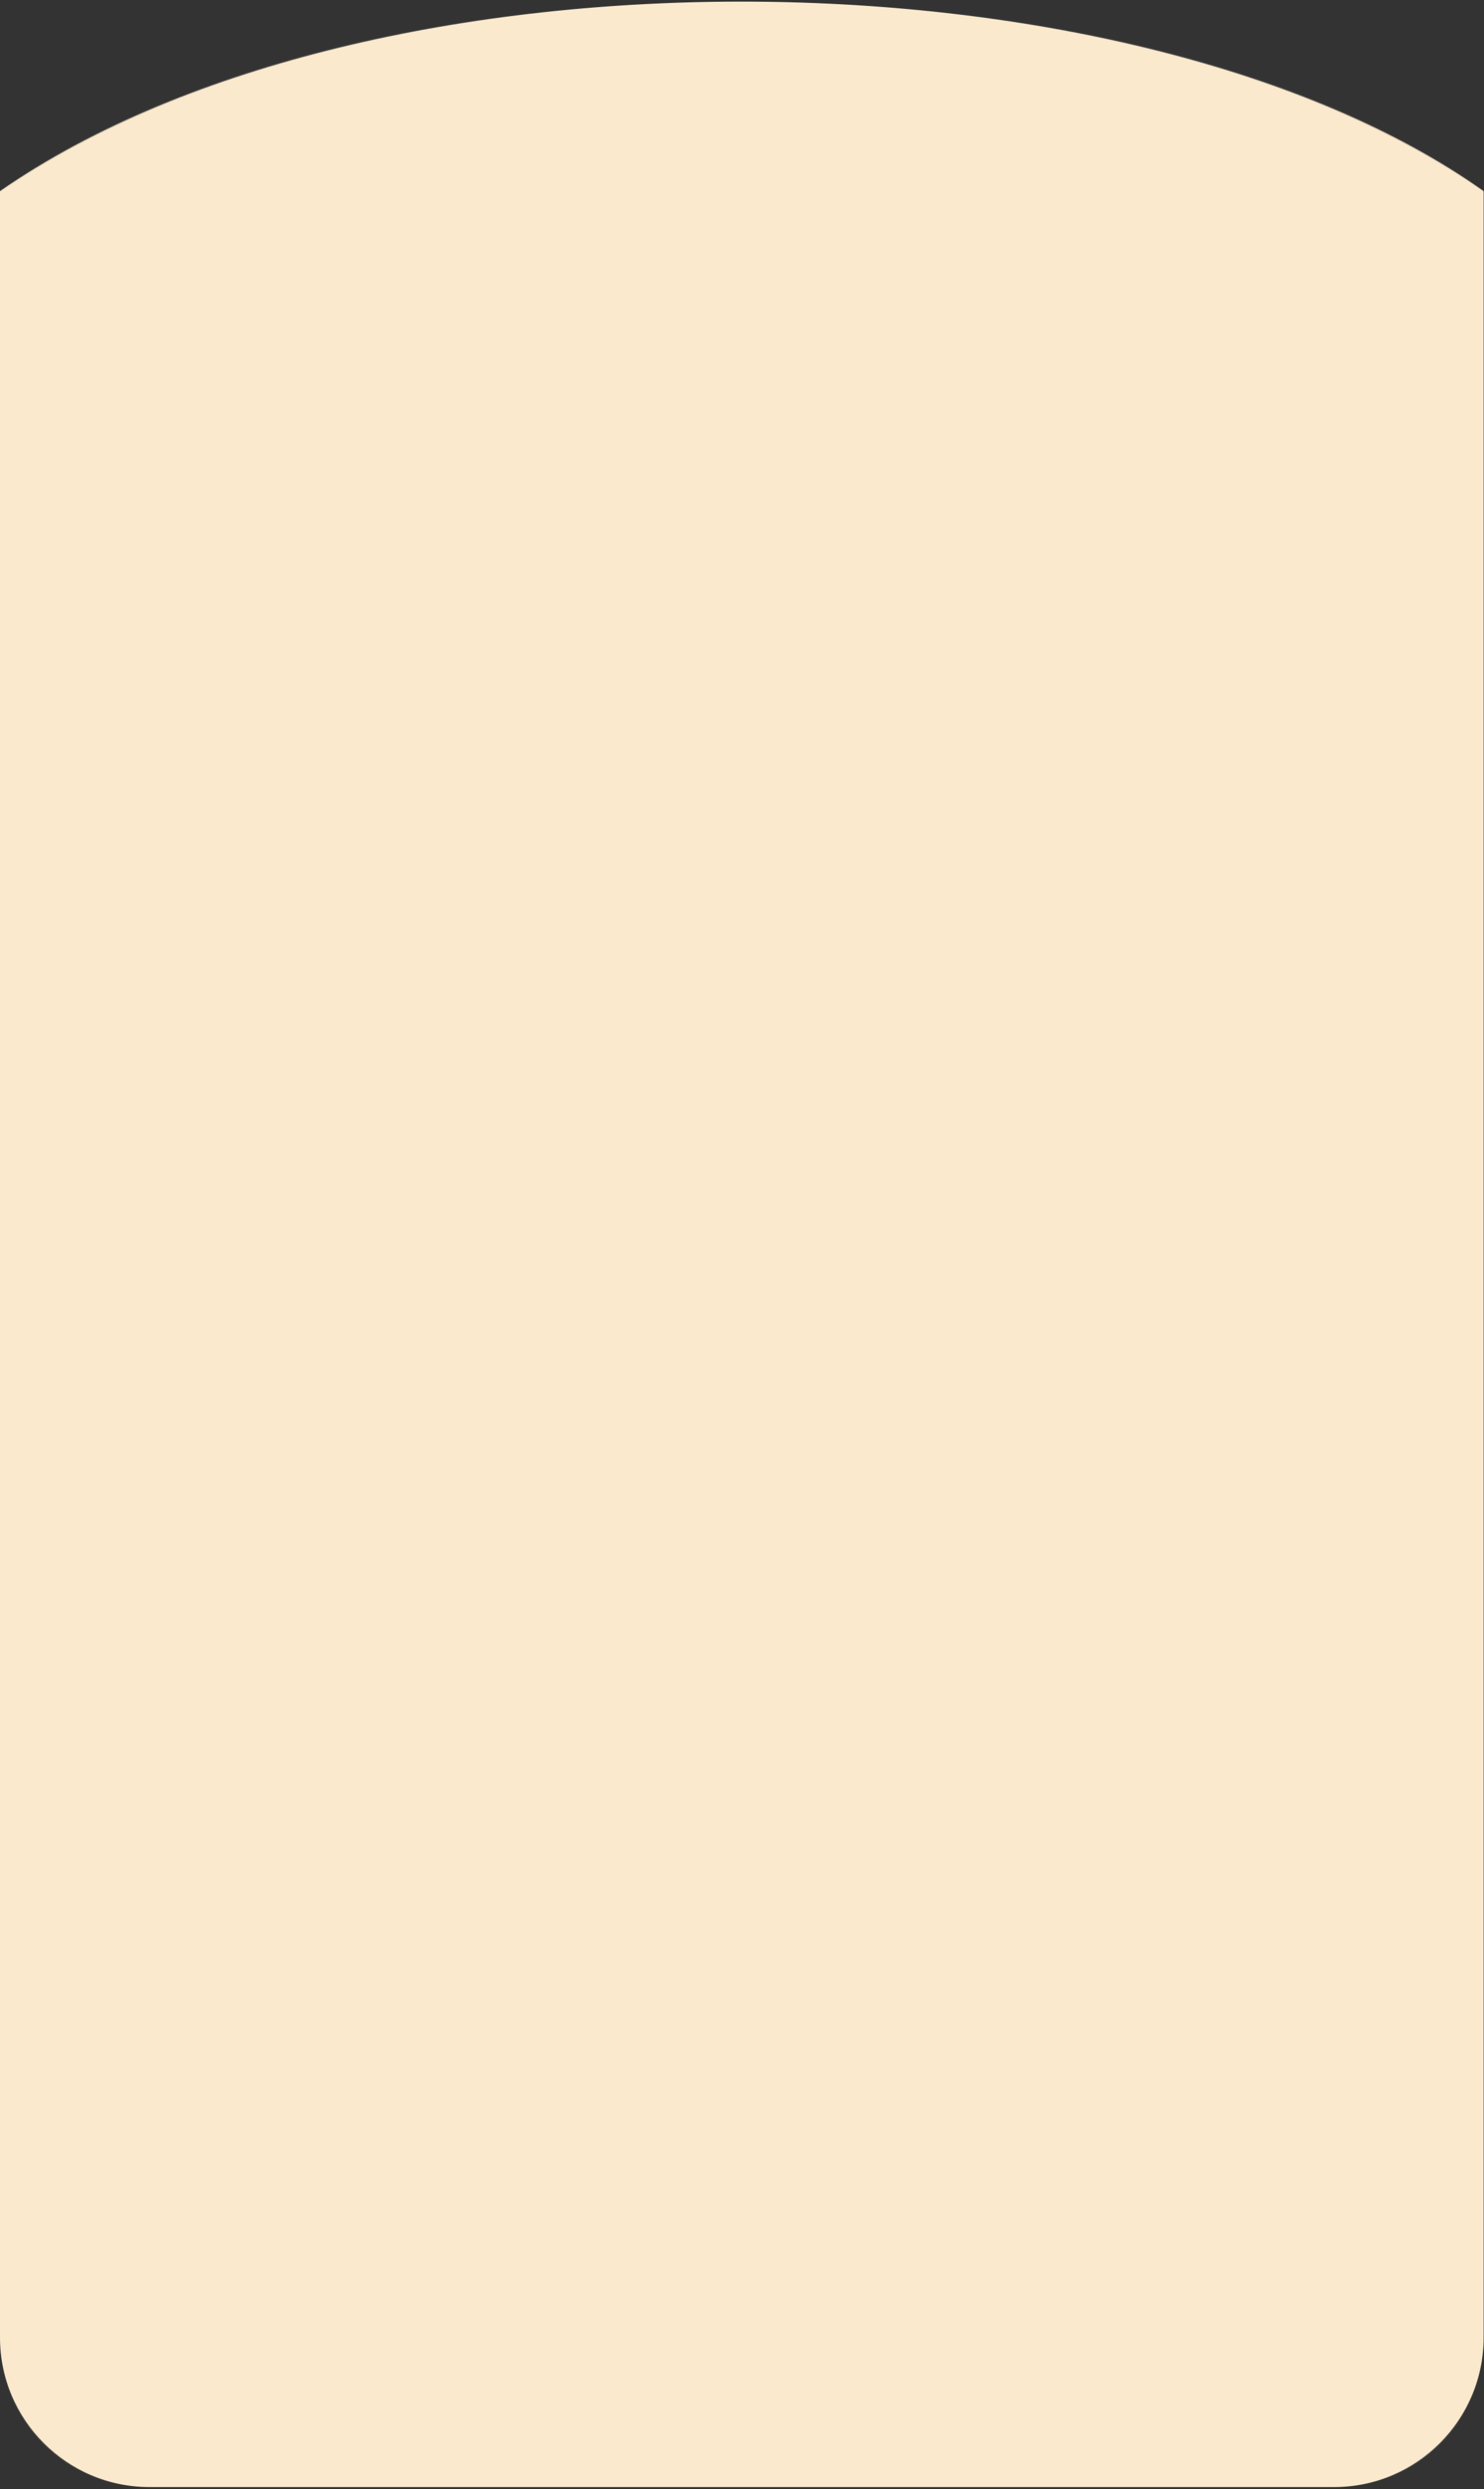 <?xml version="1.0" encoding="UTF-8"?>
<svg width="392px" height="657px" viewBox="0 0 392 657" version="1.1" xmlns="http://www.w3.org/2000/svg" xmlns:xlink="http://www.w3.org/1999/xlink">
    <rect x="0" y="0" width="392" height="657" fill="#333333" stroke="none"/>
    <title>connect-card-foreground</title>
    <g id="New-Site" stroke="none" stroke-width="1" fill="none" fill-rule="evenodd">
        <g id="Large---Contact" transform="translate(-599, -370)" fill="#FAE9CD">
            <g id="Connect" transform="translate(491, 223)">
                <g id="Card" transform="translate(108, 0)">
                    <path d="M391.901,197.454 L391.901,764.009 C391.901,785.793 374.217,803.479 352.435,803.479 L39.466,803.479 C17.684,803.479 0,785.793 0,764.009 L0,197.454 C98.561,129.166 300.038,132.358 391.901,197.454 Z" id="connect-card-foreground"></path>
                </g>
            </g>
        </g>
    </g>
</svg>